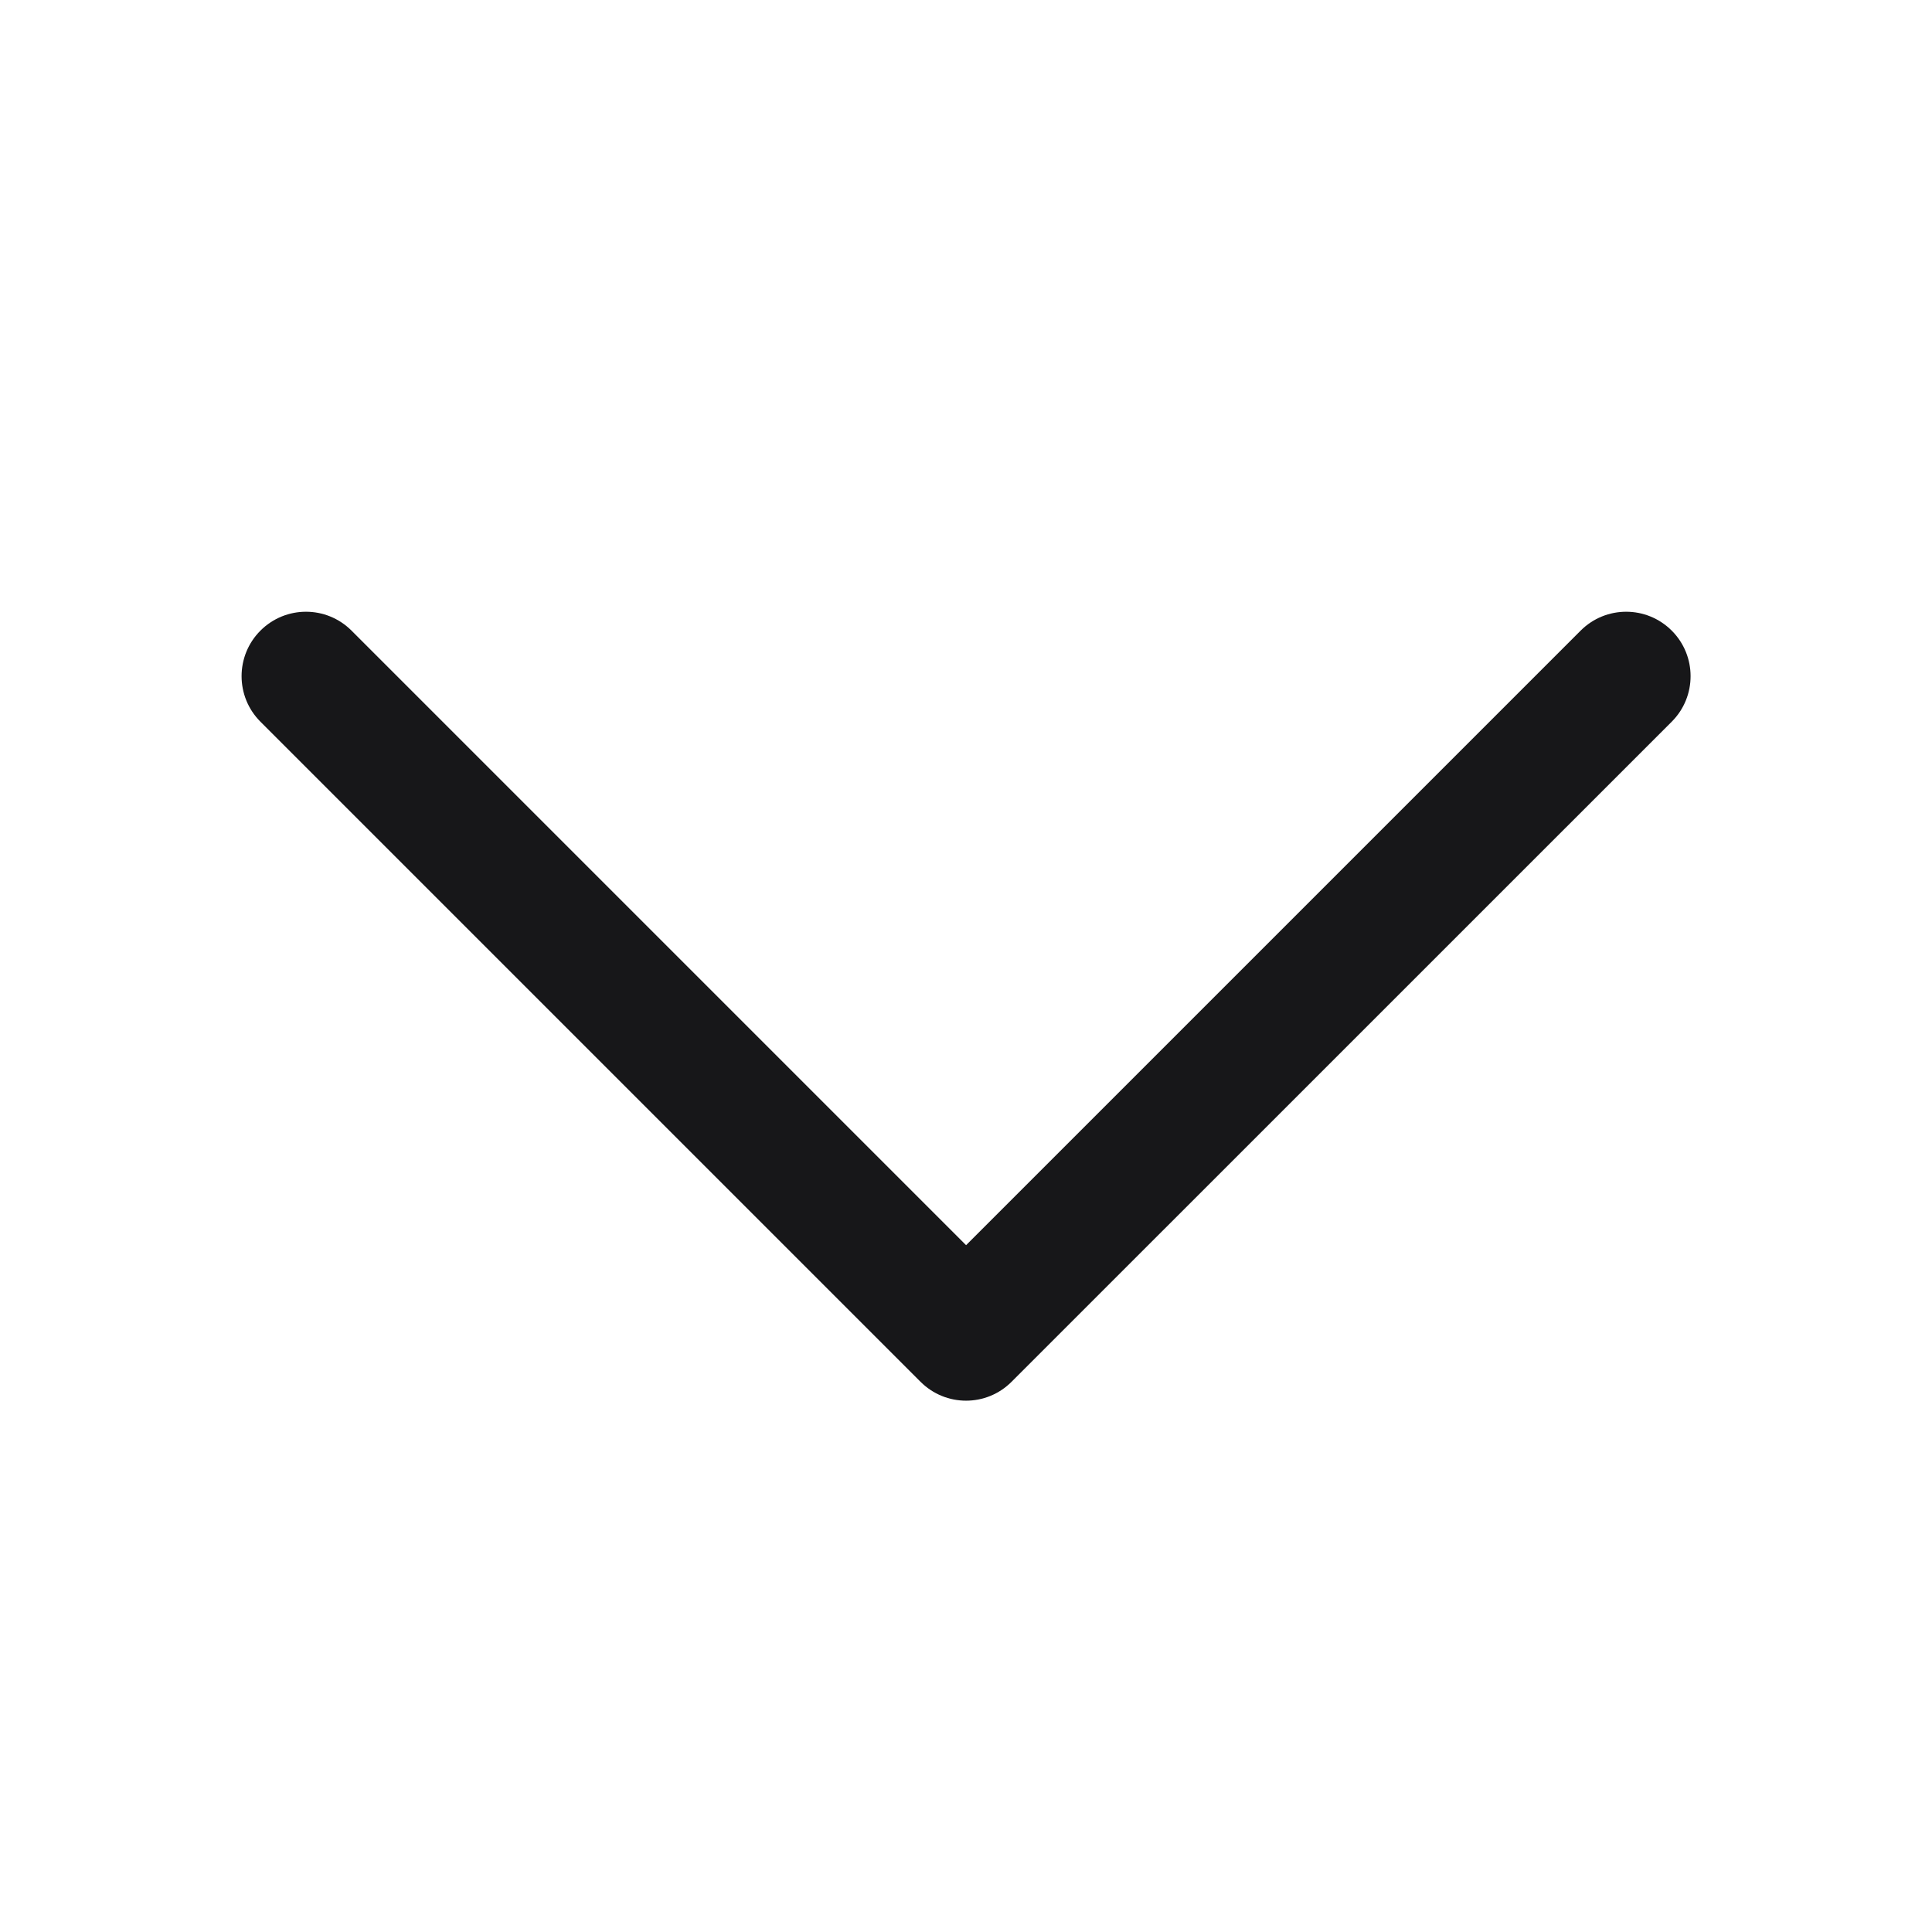 <svg width="24" height="24" viewBox="0 0 24 24" fill="none" xmlns="http://www.w3.org/2000/svg">
<g clip-path="url(#clip0_430_11549)">
<path fill-rule="evenodd" clip-rule="evenodd" d="M20.767 7.834C21.079 8.146 21.079 8.653 20.767 8.965L12.566 17.165C12.254 17.478 11.748 17.478 11.435 17.165L3.235 8.965C2.923 8.653 2.923 8.146 3.235 7.834C3.548 7.521 4.054 7.521 4.367 7.834L12.001 15.468L19.635 7.834C19.948 7.521 20.454 7.521 20.767 7.834Z" fill="#171719"/>
</g>
<defs>
<clipPath id="clip0_430_11549">
<rect width="24" height="24" fill="white" transform="translate(0.001)"/>
</clipPath>
</defs>
</svg>
